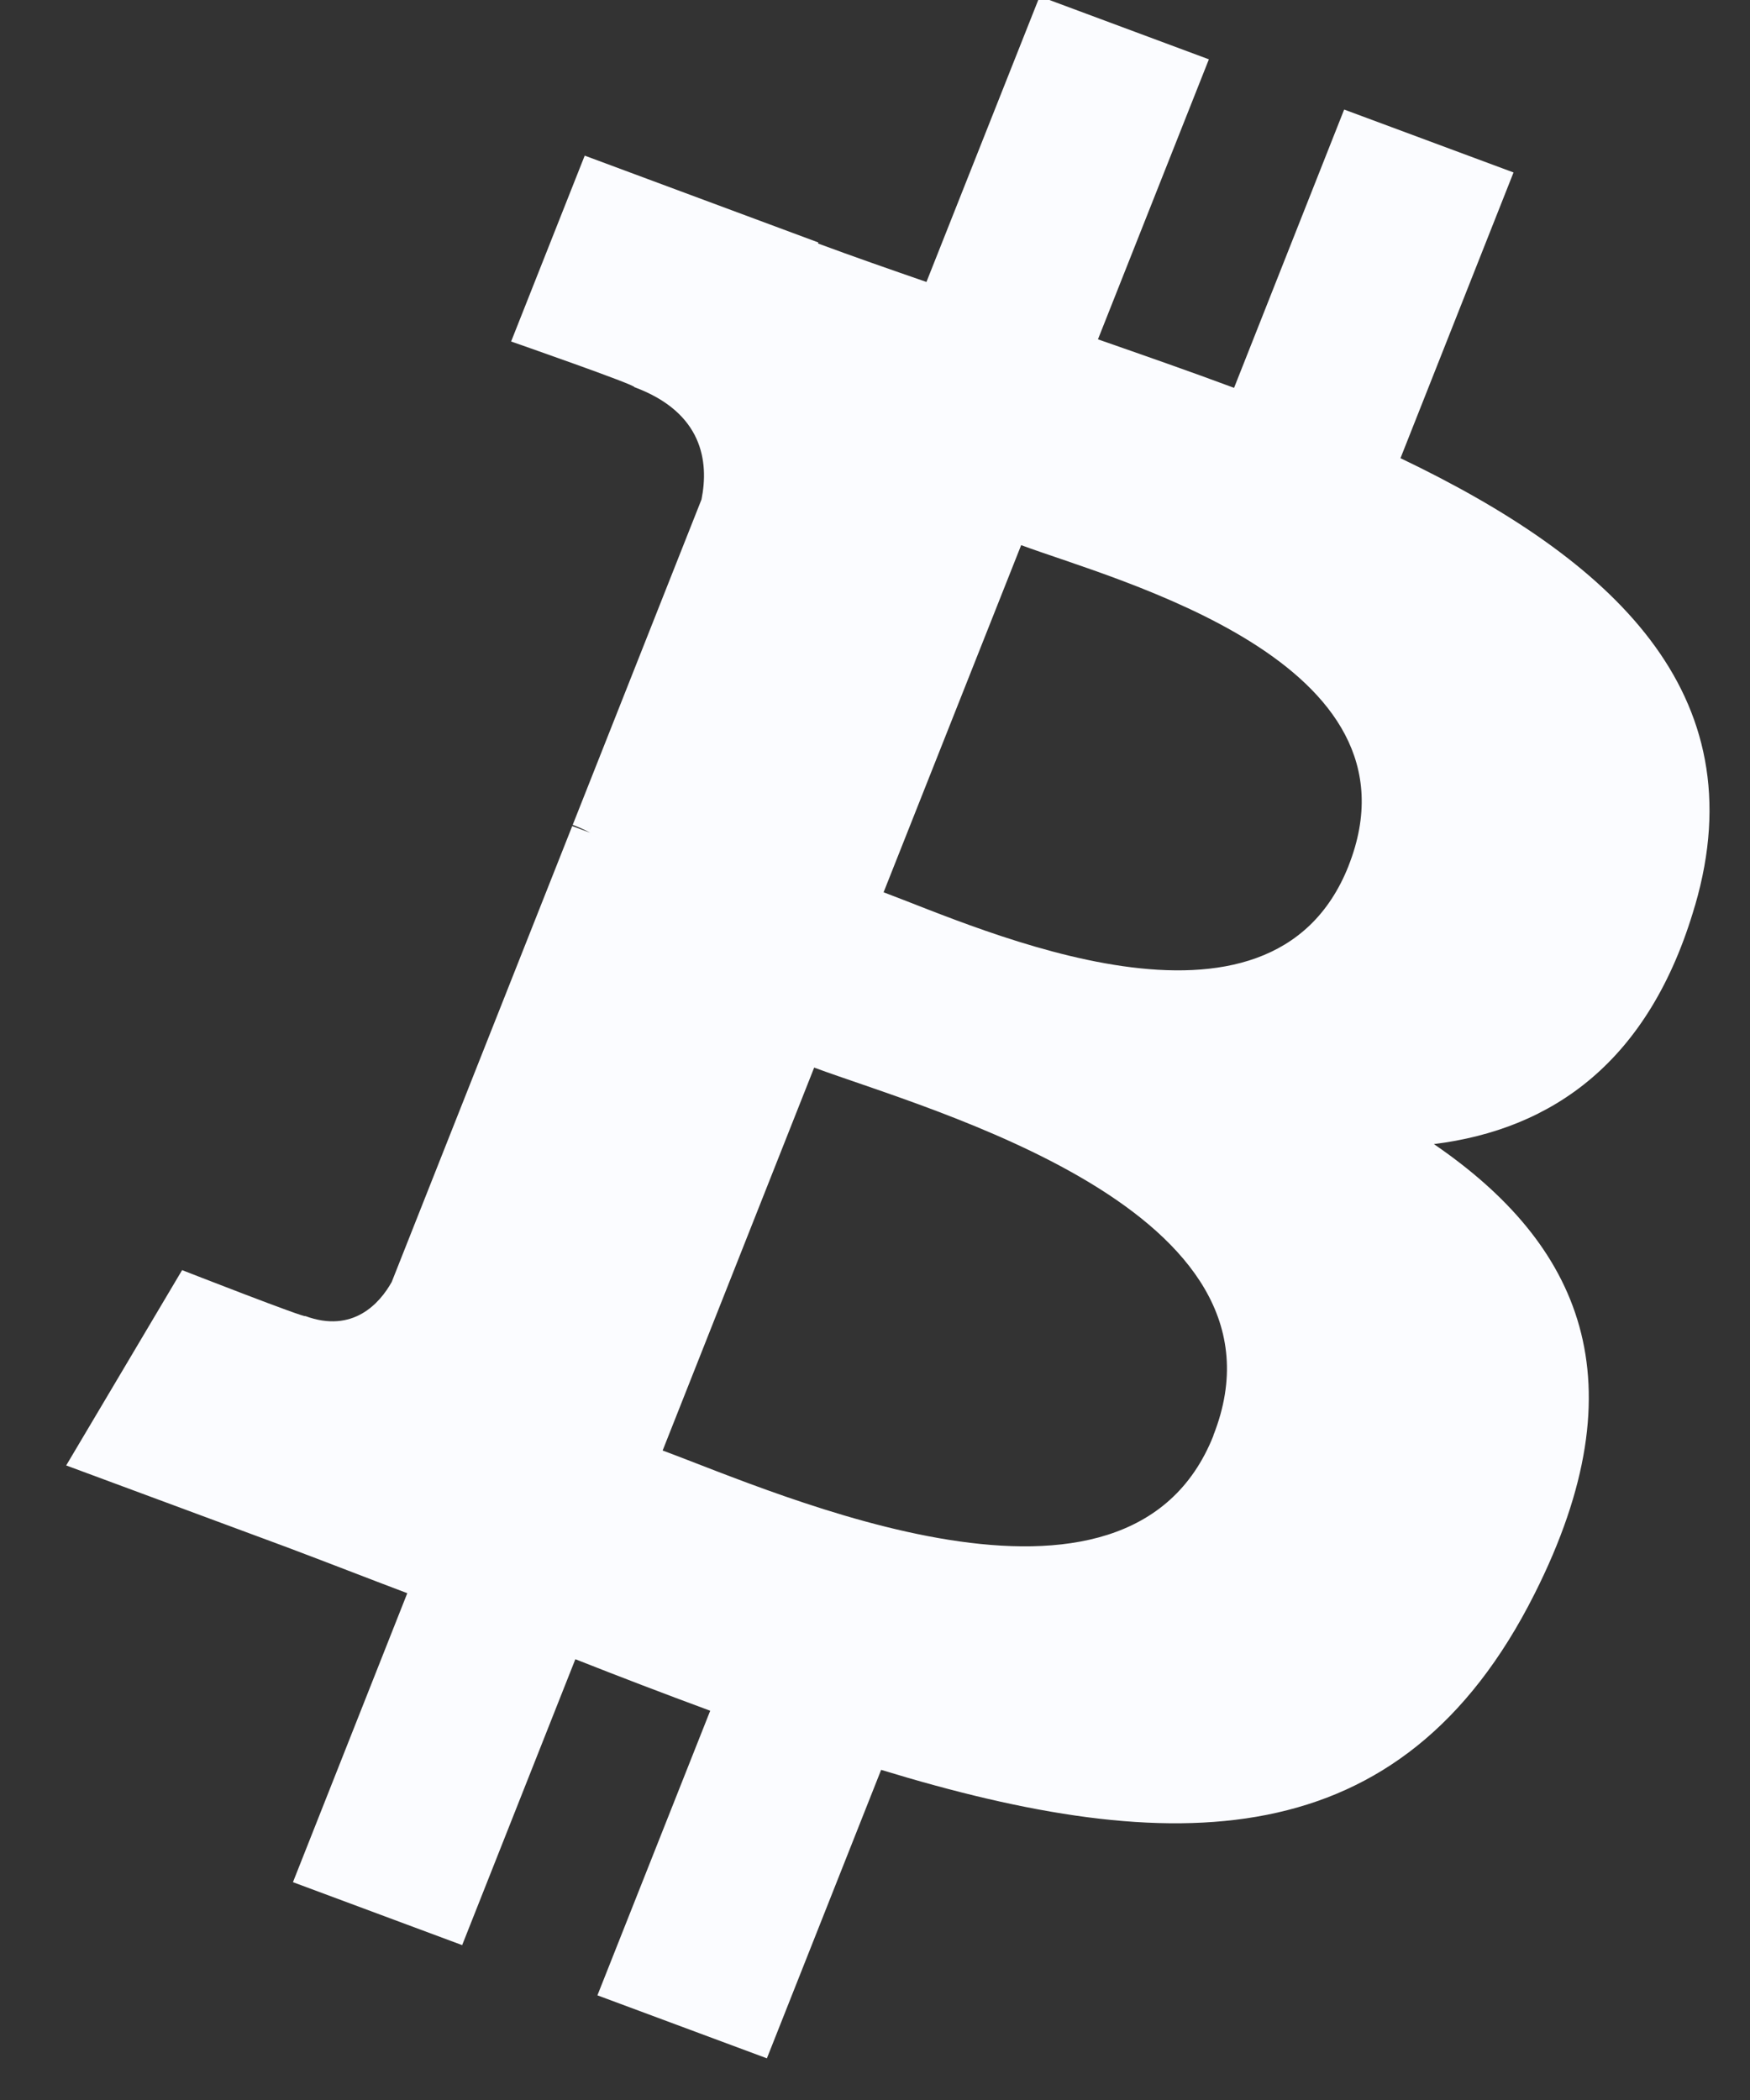 <?xml version="1.0" encoding="UTF-8"?>
<svg width="15px" height="18px" viewBox="0 0 15 18" version="1.1" xmlns="http://www.w3.org/2000/svg" xmlns:xlink="http://www.w3.org/1999/xlink">
    <rect x="0" y="0" width="15" height="18" fill="#333333" stroke="none"/>
    <!-- Generator: Sketch 55 (78076) - https://sketchapp.com -->
    <title>BTC</title>
    <desc>Created with Sketch.</desc>
    <g id="Page-1" stroke="none" stroke-width="1" fill="none" fill-rule="evenodd">
        <g id="home-/-titles-in-cards" transform="translate(-41, -560)" fill="#FBFCFF" fill-rule="nonzero">
            <g id="bch-wallet-card" transform="translate(17, 481)">
                <g id="cell" transform="translate(0, 52)">
                    <g id="color" transform="translate(16, 20)">
                        <path d="M20.469,11.082 C19.796,9.302 18.109,9.142 16.145,9.539 L15.445,7 L13.961,7.443 L14.643,9.916 C14.253,10.032 13.855,10.16 13.461,10.286 L12.776,7.797 L11.293,8.239 L11.991,10.778 C11.672,10.881 11.358,10.982 11.05,11.074 L11.048,11.065 L9,11.676 L9.455,13.328 C9.455,13.328 10.546,12.978 10.533,13.005 C11.134,12.825 11.43,13.13 11.573,13.427 L12.37,16.319 C12.411,16.307 12.466,16.293 12.53,16.283 L12.373,16.33 L13.489,20.382 C13.517,20.587 13.492,20.935 13.073,21.061 C13.096,21.073 11.993,21.382 11.993,21.382 L12.207,23.317 L14.138,22.739 C14.498,22.633 14.853,22.534 15.201,22.432 L15.909,25 L17.392,24.558 L16.692,22.017 C17.09,21.907 17.486,21.793 17.881,21.674 L18.577,24.204 L20.062,23.761 L19.356,21.197 C21.81,20.303 23.377,19.127 22.921,16.621 C22.556,14.605 21.427,13.993 19.912,14.062 C20.648,13.349 20.964,12.385 20.469,11.083 L20.469,11.082 Z M19.906,17.193 C20.434,19.113 17.218,19.836 16.213,20.138 L15.275,16.735 C16.281,16.435 19.353,15.192 19.905,17.194 L19.906,17.193 Z M17.893,12.599 C18.373,14.345 15.685,14.927 14.846,15.177 L13.997,12.091 C14.834,11.841 17.391,10.778 17.893,12.6 L17.893,12.599 Z" id="BTC" transform="translate(16, 16) rotate(37) translate(-16, -16) "></path>
                    </g>
                </g>
            </g>
        </g>
    </g>
</svg>